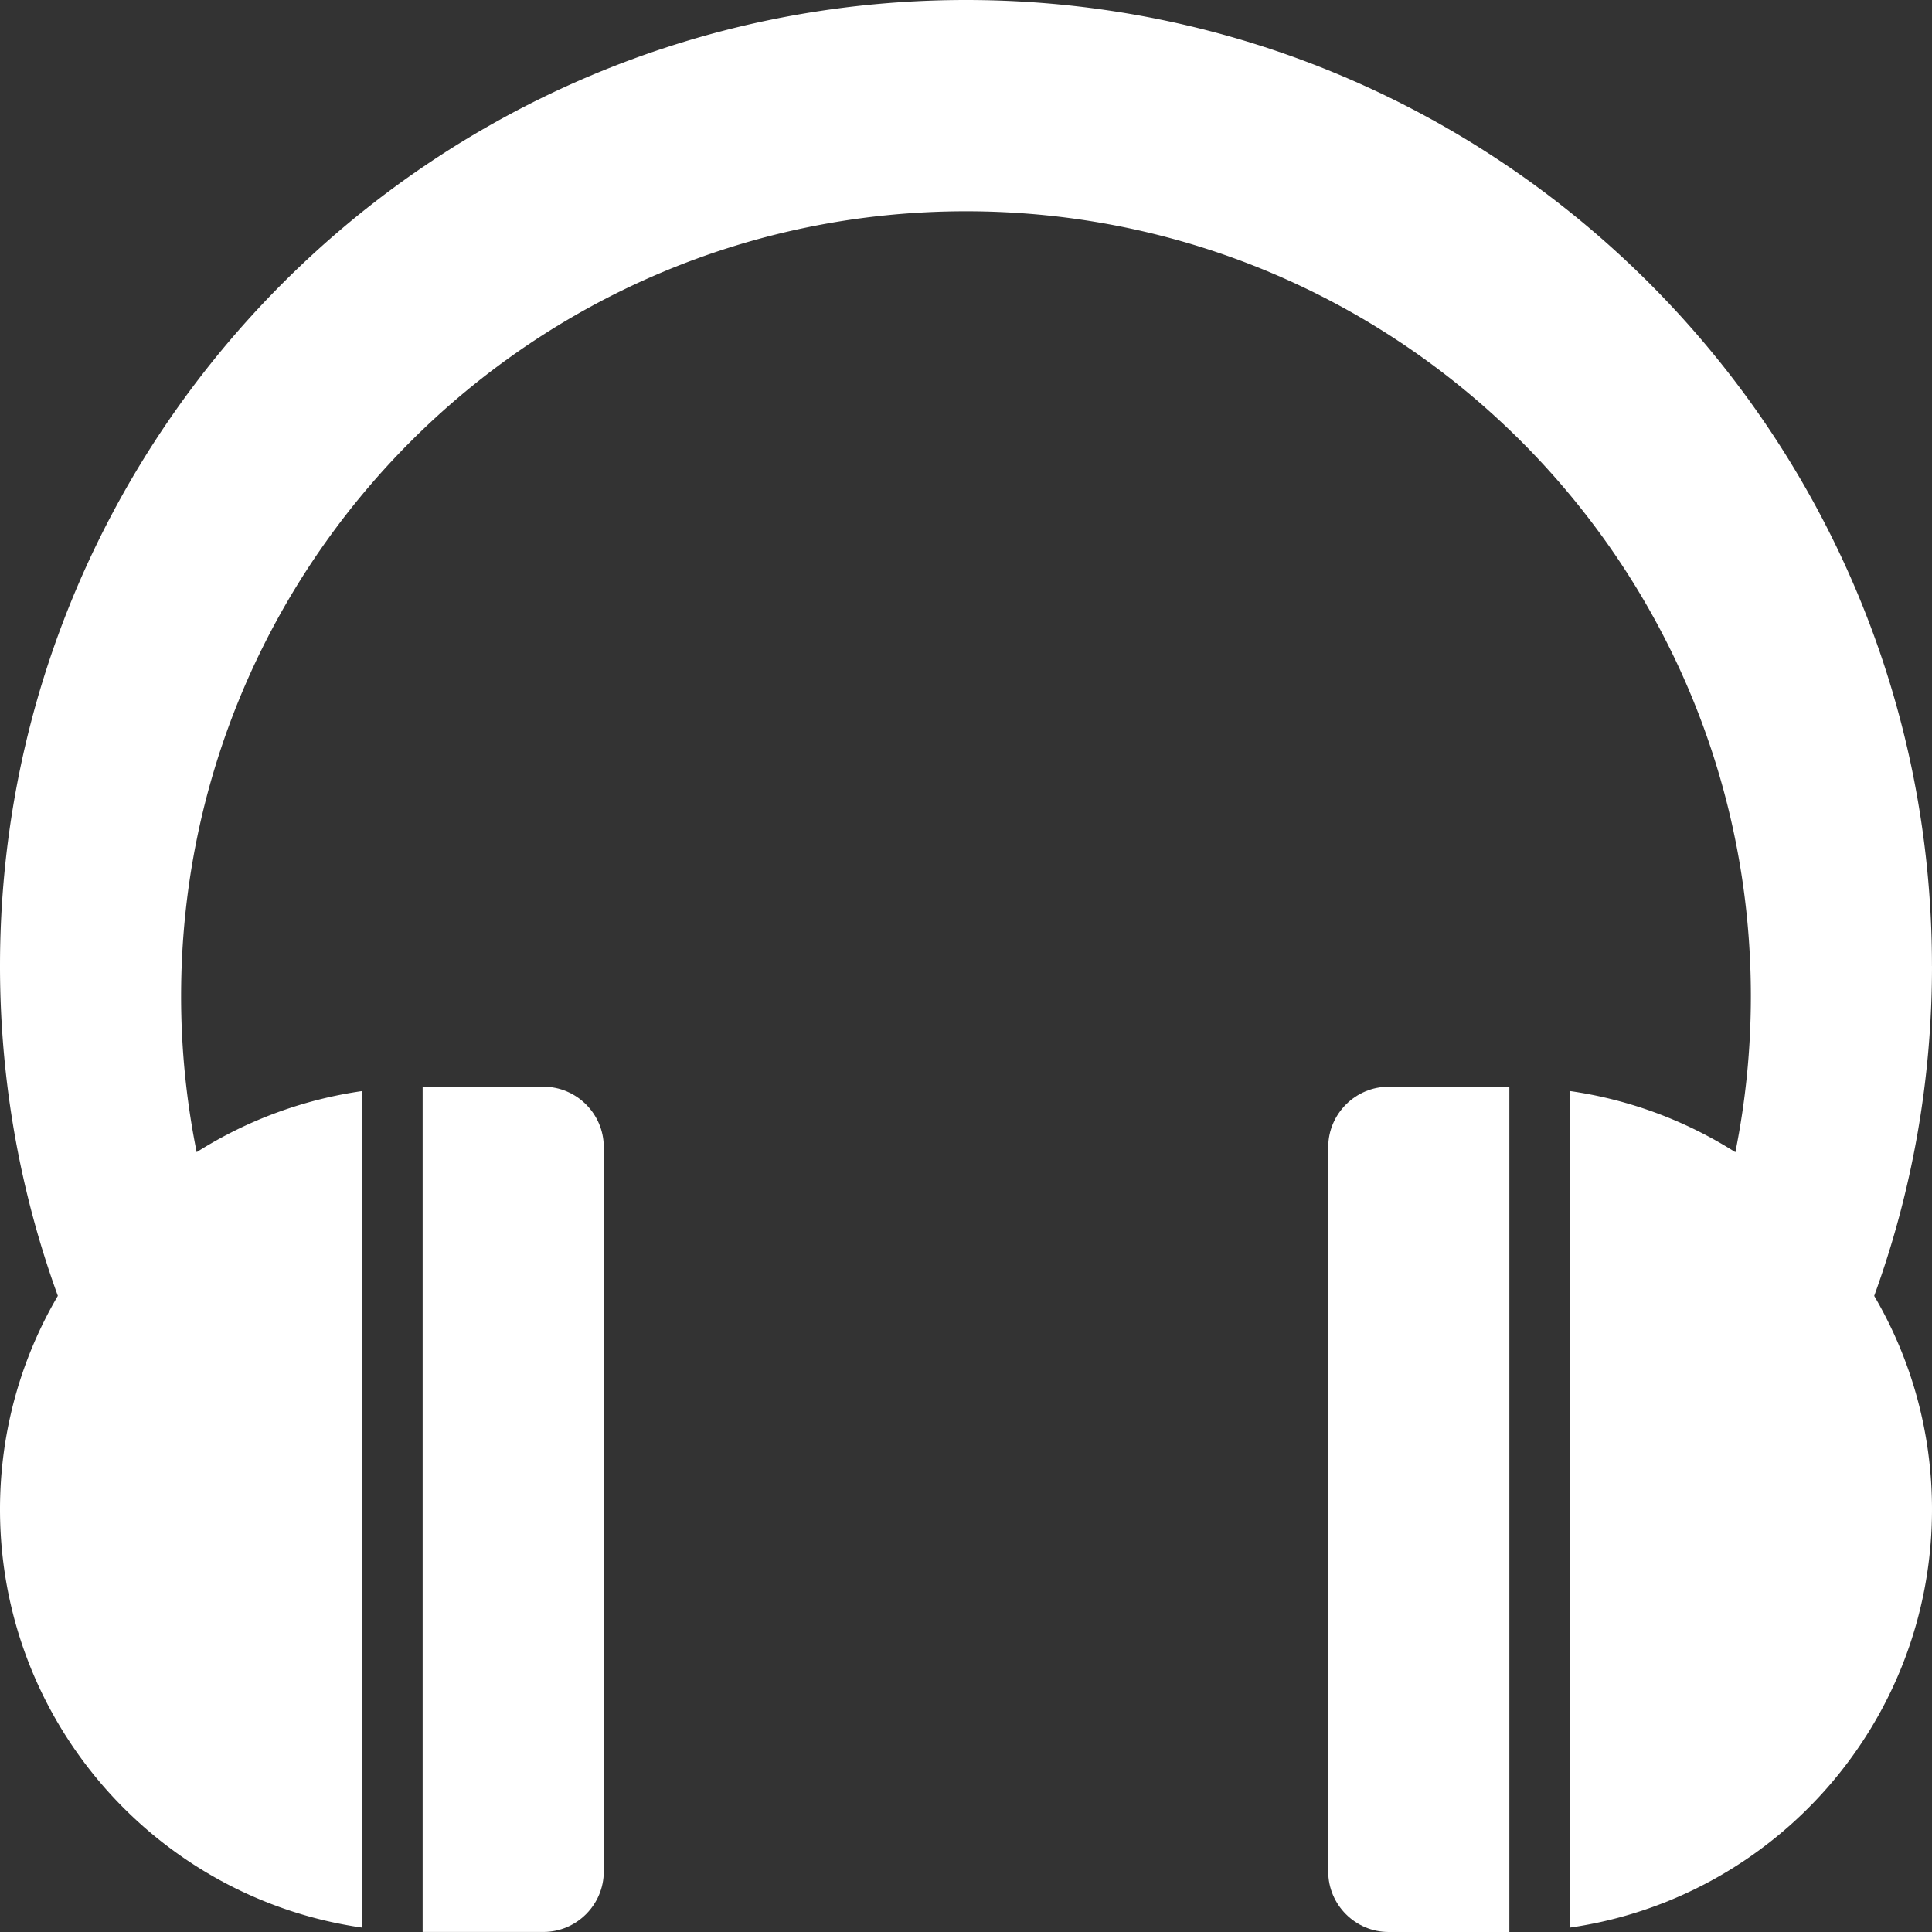 <svg class="svg-icon" style=" width: 1em; height: 1em;vertical-align: middle;fill: currentColor;overflow: hidden;" viewBox="0 0 1024 1024" version="1.1" xmlns="http://www.w3.org/2000/svg"><rect x="0" y="0" width="1024" height="1024" fill="#333333" stroke="none"/><path fill="white" d="M288.004 575.988h-63.998v447.992h63.998c17.592 0 32.01-14.398 32.01-32.01V607.978c0-17.592-14.397-32.01-32.01-32.01zM735.996 575.988c-17.592 0-32.01 14.398-32.01 32.01V991.99c0 17.592 14.397 32.01 32.01 32.01h63.998V576.009h-63.998z"  /><path fill="white" d="M1023.98 511.99C1023.98 229.228 794.75 0 511.99 0S0 229.228 0 511.99c0 61.418 10.834 120.297 30.658 174.834C11.182 720.021 0 758.687 0 799.974c0 112.842 83.454 206.188 191.996 221.712V578.282a222.832 222.832 0 0 0-87.755 32.378 418.01 418.01 0 0 1-8.253-82.676c0-229.74 186.241-416.002 416.002-416.002s416.002 186.242 416.002 416.002c0 28.324-2.827 55.971-8.213 82.697-26.09-16.548-55.847-27.852-87.775-32.42v443.425C940.546 1006.162 1024 912.816 1024 799.974c0-41.267-11.182-79.932-30.637-113.13C1013.187 632.288 1024 573.389 1024 511.99z"  /></svg>